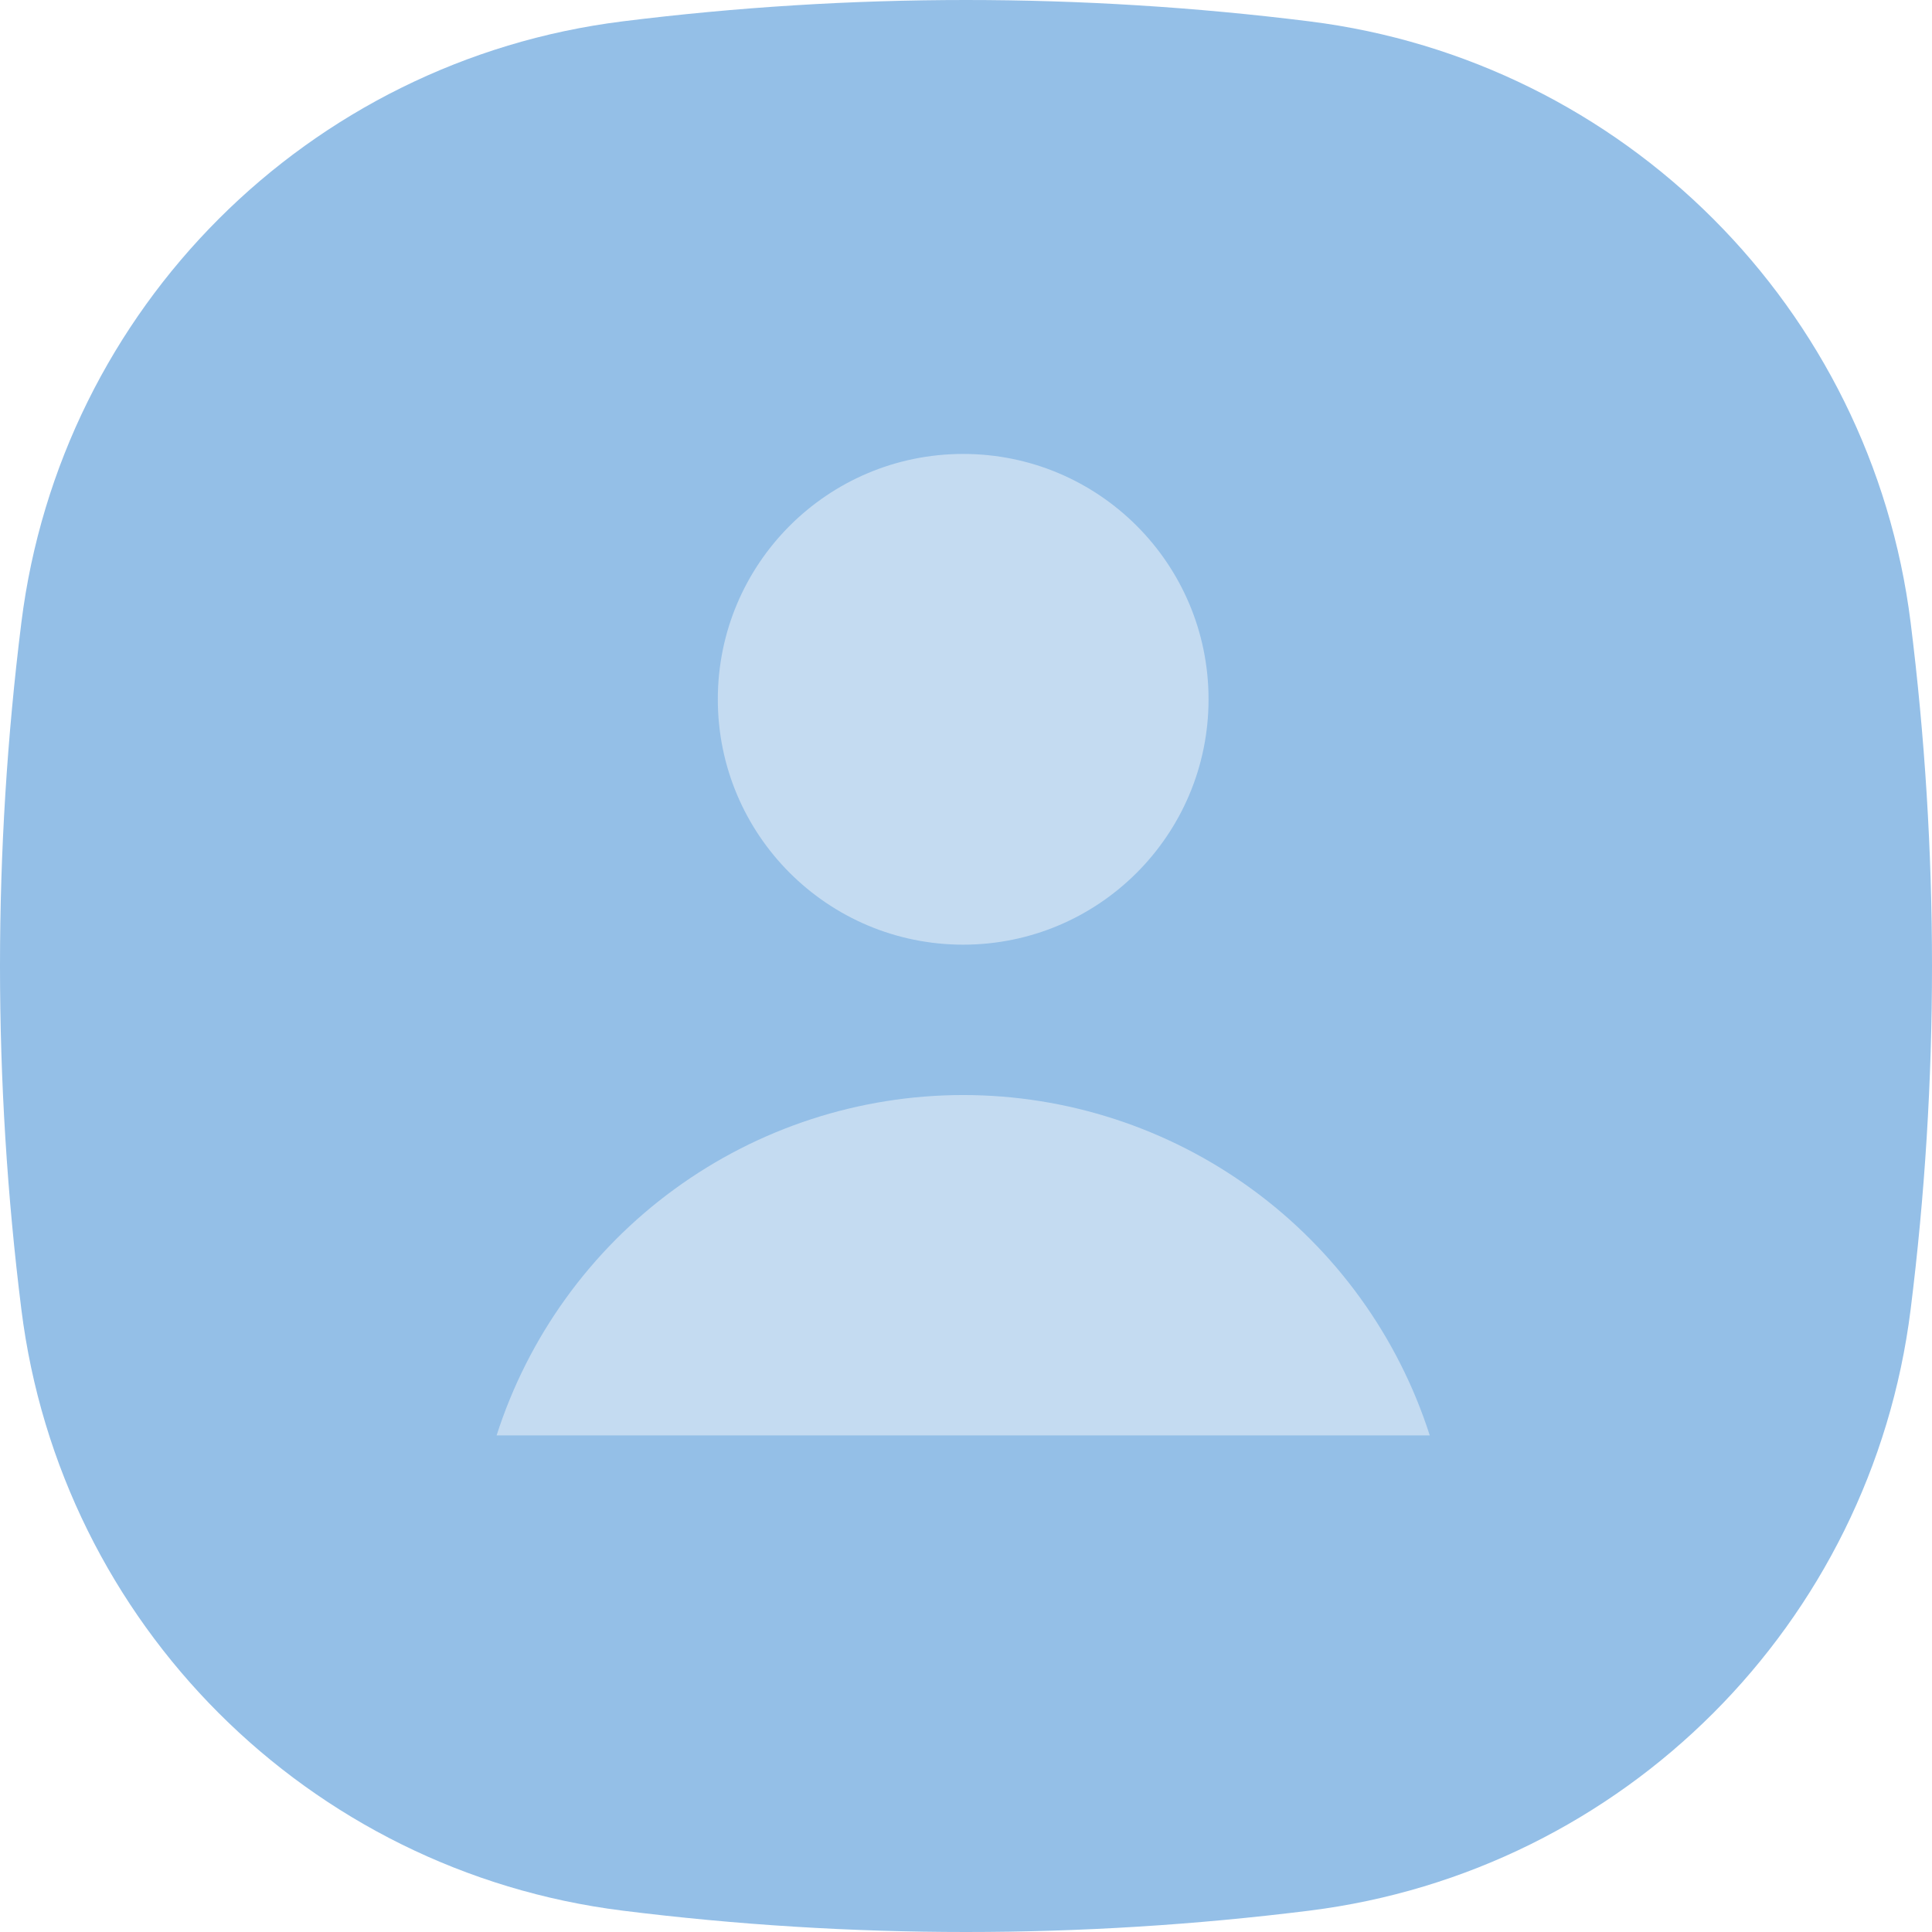 <svg width="48" height="48" viewBox="0 0 48 48" fill="none" xmlns="http://www.w3.org/2000/svg">
<path d="M0.531 15.466C1.507 7.658 7.658 1.507 15.466 0.531C21.133 -0.177 26.867 -0.177 32.534 0.531C40.342 1.507 46.493 7.658 47.469 15.466C48.177 21.133 48.177 26.867 47.469 32.534C46.493 40.342 40.342 46.493 32.534 47.469C26.867 48.177 21.133 48.177 15.466 47.469C7.658 46.493 1.507 40.342 0.531 32.534C-0.177 26.867 -0.177 21.133 0.531 15.466Z" fill="#94BFE7"/>
<path d="M23.93 23.47C27.297 23.47 30.026 20.741 30.026 17.374C30.026 14.007 27.297 11.278 23.93 11.278C20.563 11.278 17.834 14.007 17.834 17.374C17.834 20.741 20.563 23.47 23.93 23.47Z" fill="#C4DBF1"/>
<path d="M35.522 35.662C34.734 33.206 33.187 31.064 31.104 29.545C29.021 28.025 26.509 27.206 23.93 27.206C21.351 27.206 18.839 28.025 16.756 29.545C14.672 31.064 13.126 33.206 12.338 35.662H35.522Z" fill="#C4DBF1"/>
</svg>
